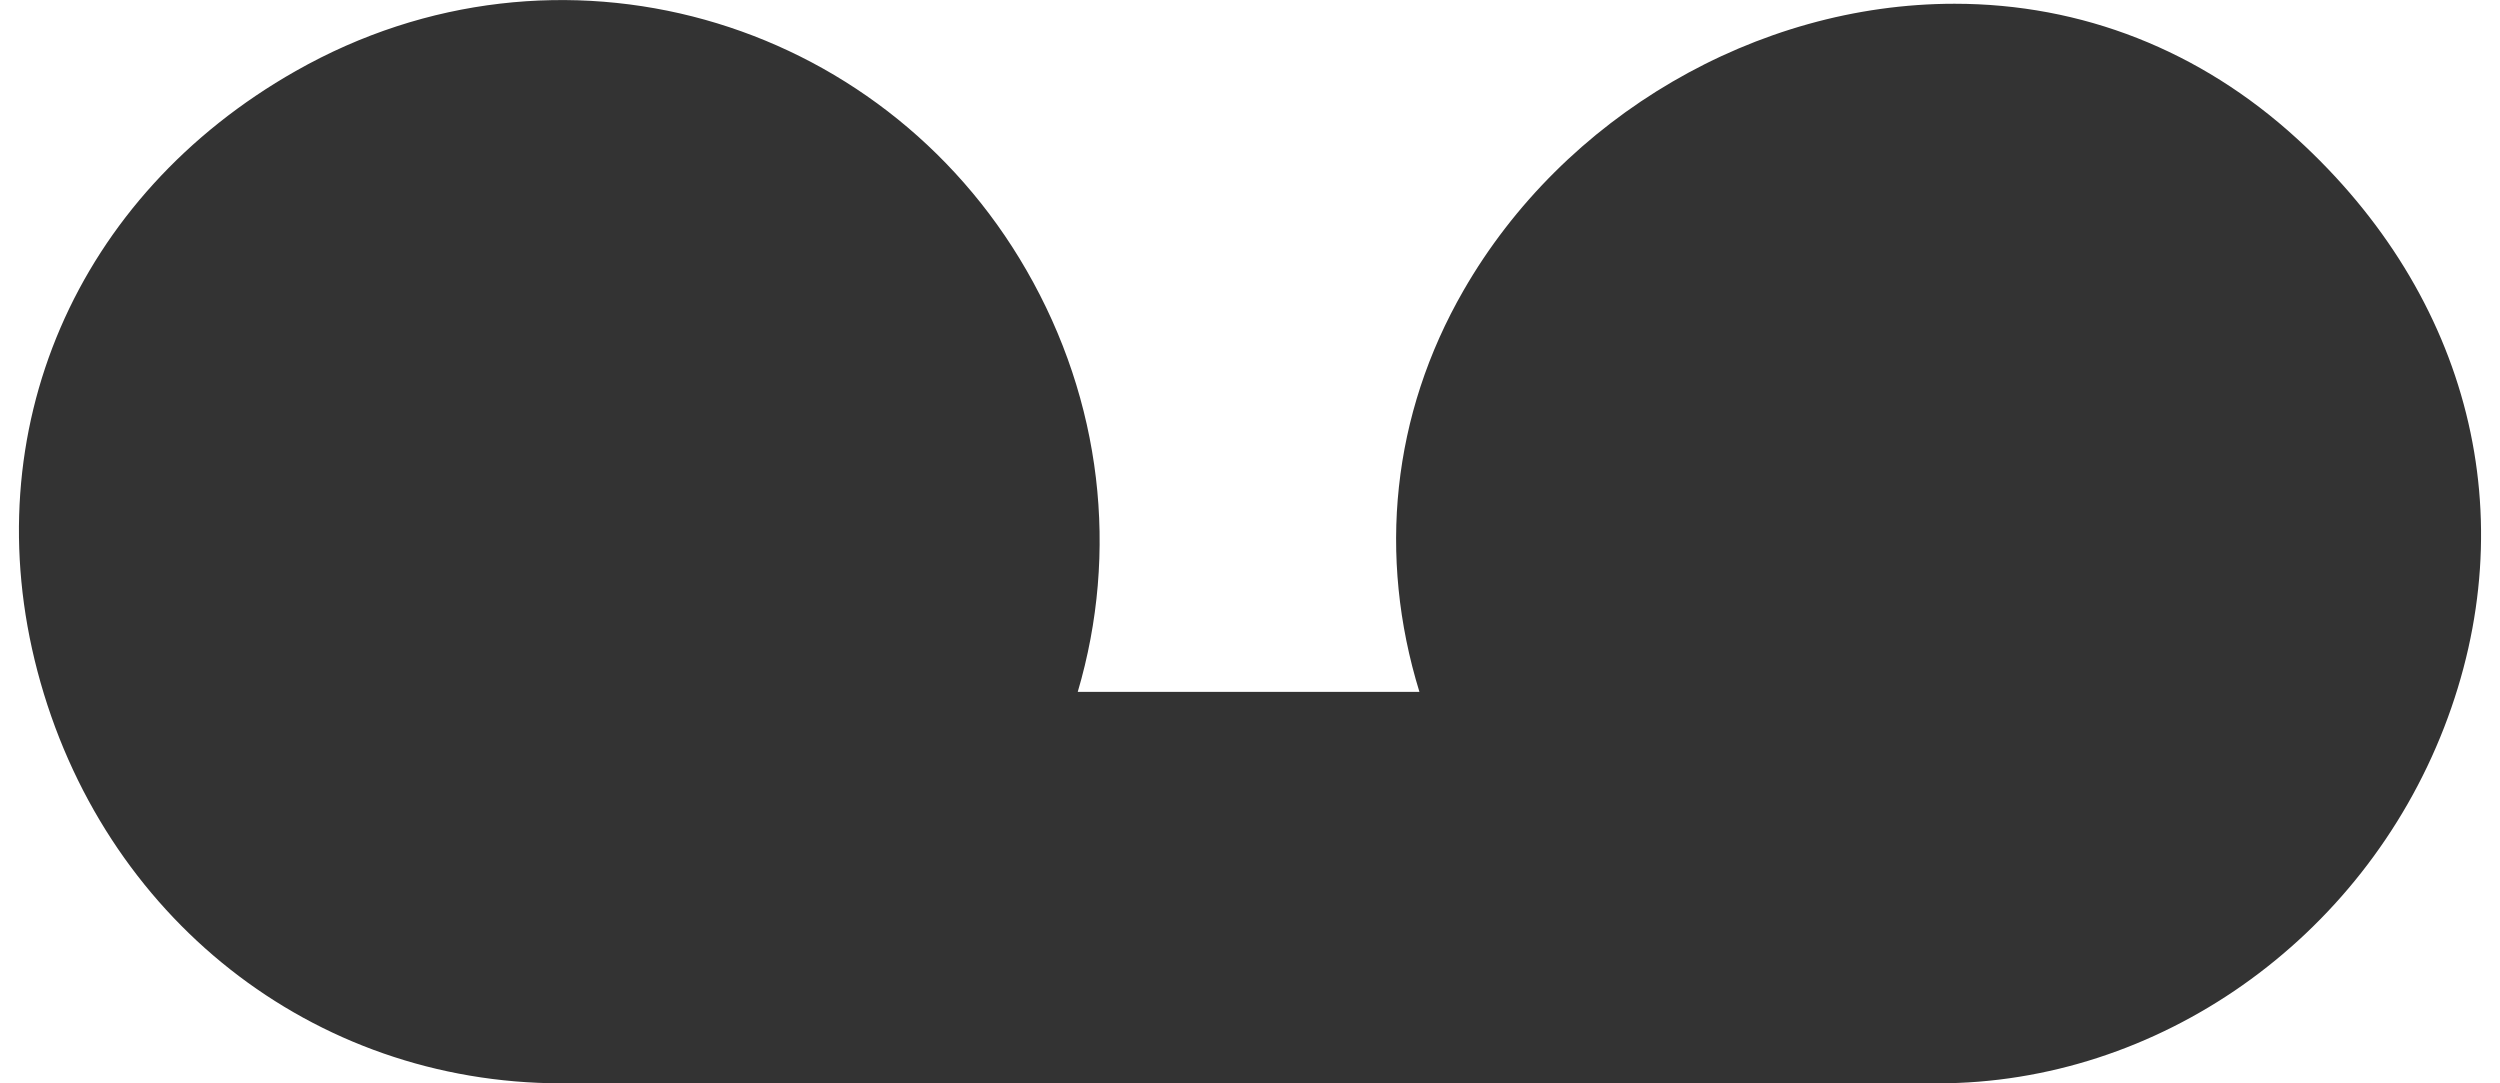 <?xml version="1.0" encoding="iso-8859-1"?>
<!-- Generator: Adobe Illustrator 14.0.0, SVG Export Plug-In . SVG Version: 6.00 Build 43363)  -->
<!DOCTYPE svg PUBLIC "-//W3C//DTD SVG 1.1//EN" "http://www.w3.org/Graphics/SVG/1.1/DTD/svg11.dtd">
<svg version="1.1" id="icon-s-voicemail-layer" xmlns="http://www.w3.org/2000/svg" xmlns:xlink="http://www.w3.org/1999/xlink"
	 x="0px" y="0px" width="30px" height="13px" viewBox="0 0 30 13" style="enable-background:new 0 0 30 13;" xml:space="preserve">
<g id="icon-s-voicemail">
	<rect style="fill:none;" width="30" height="13"/>
	<path style="fill:#333333;" d="M29.33,8.728C28.339,11.284,25.896,13,23.252,13H6.731c-2.98-0.004-5.504-1.99-6.282-4.947
		c-0.757-2.879,0.46-5.703,3.1-7.201c3.149-1.788,7.018-0.65,8.768,2.39c0.907,1.573,1.111,3.382,0.616,5.06h4.1
		c-0.502-1.631-0.33-3.325,0.529-4.816c1.202-2.091,3.515-3.441,5.892-3.441c1.529,0,2.949,0.559,4.105,1.615
		C29.646,3.562,30.307,6.207,29.33,8.728z"/>
</g>
</svg>
